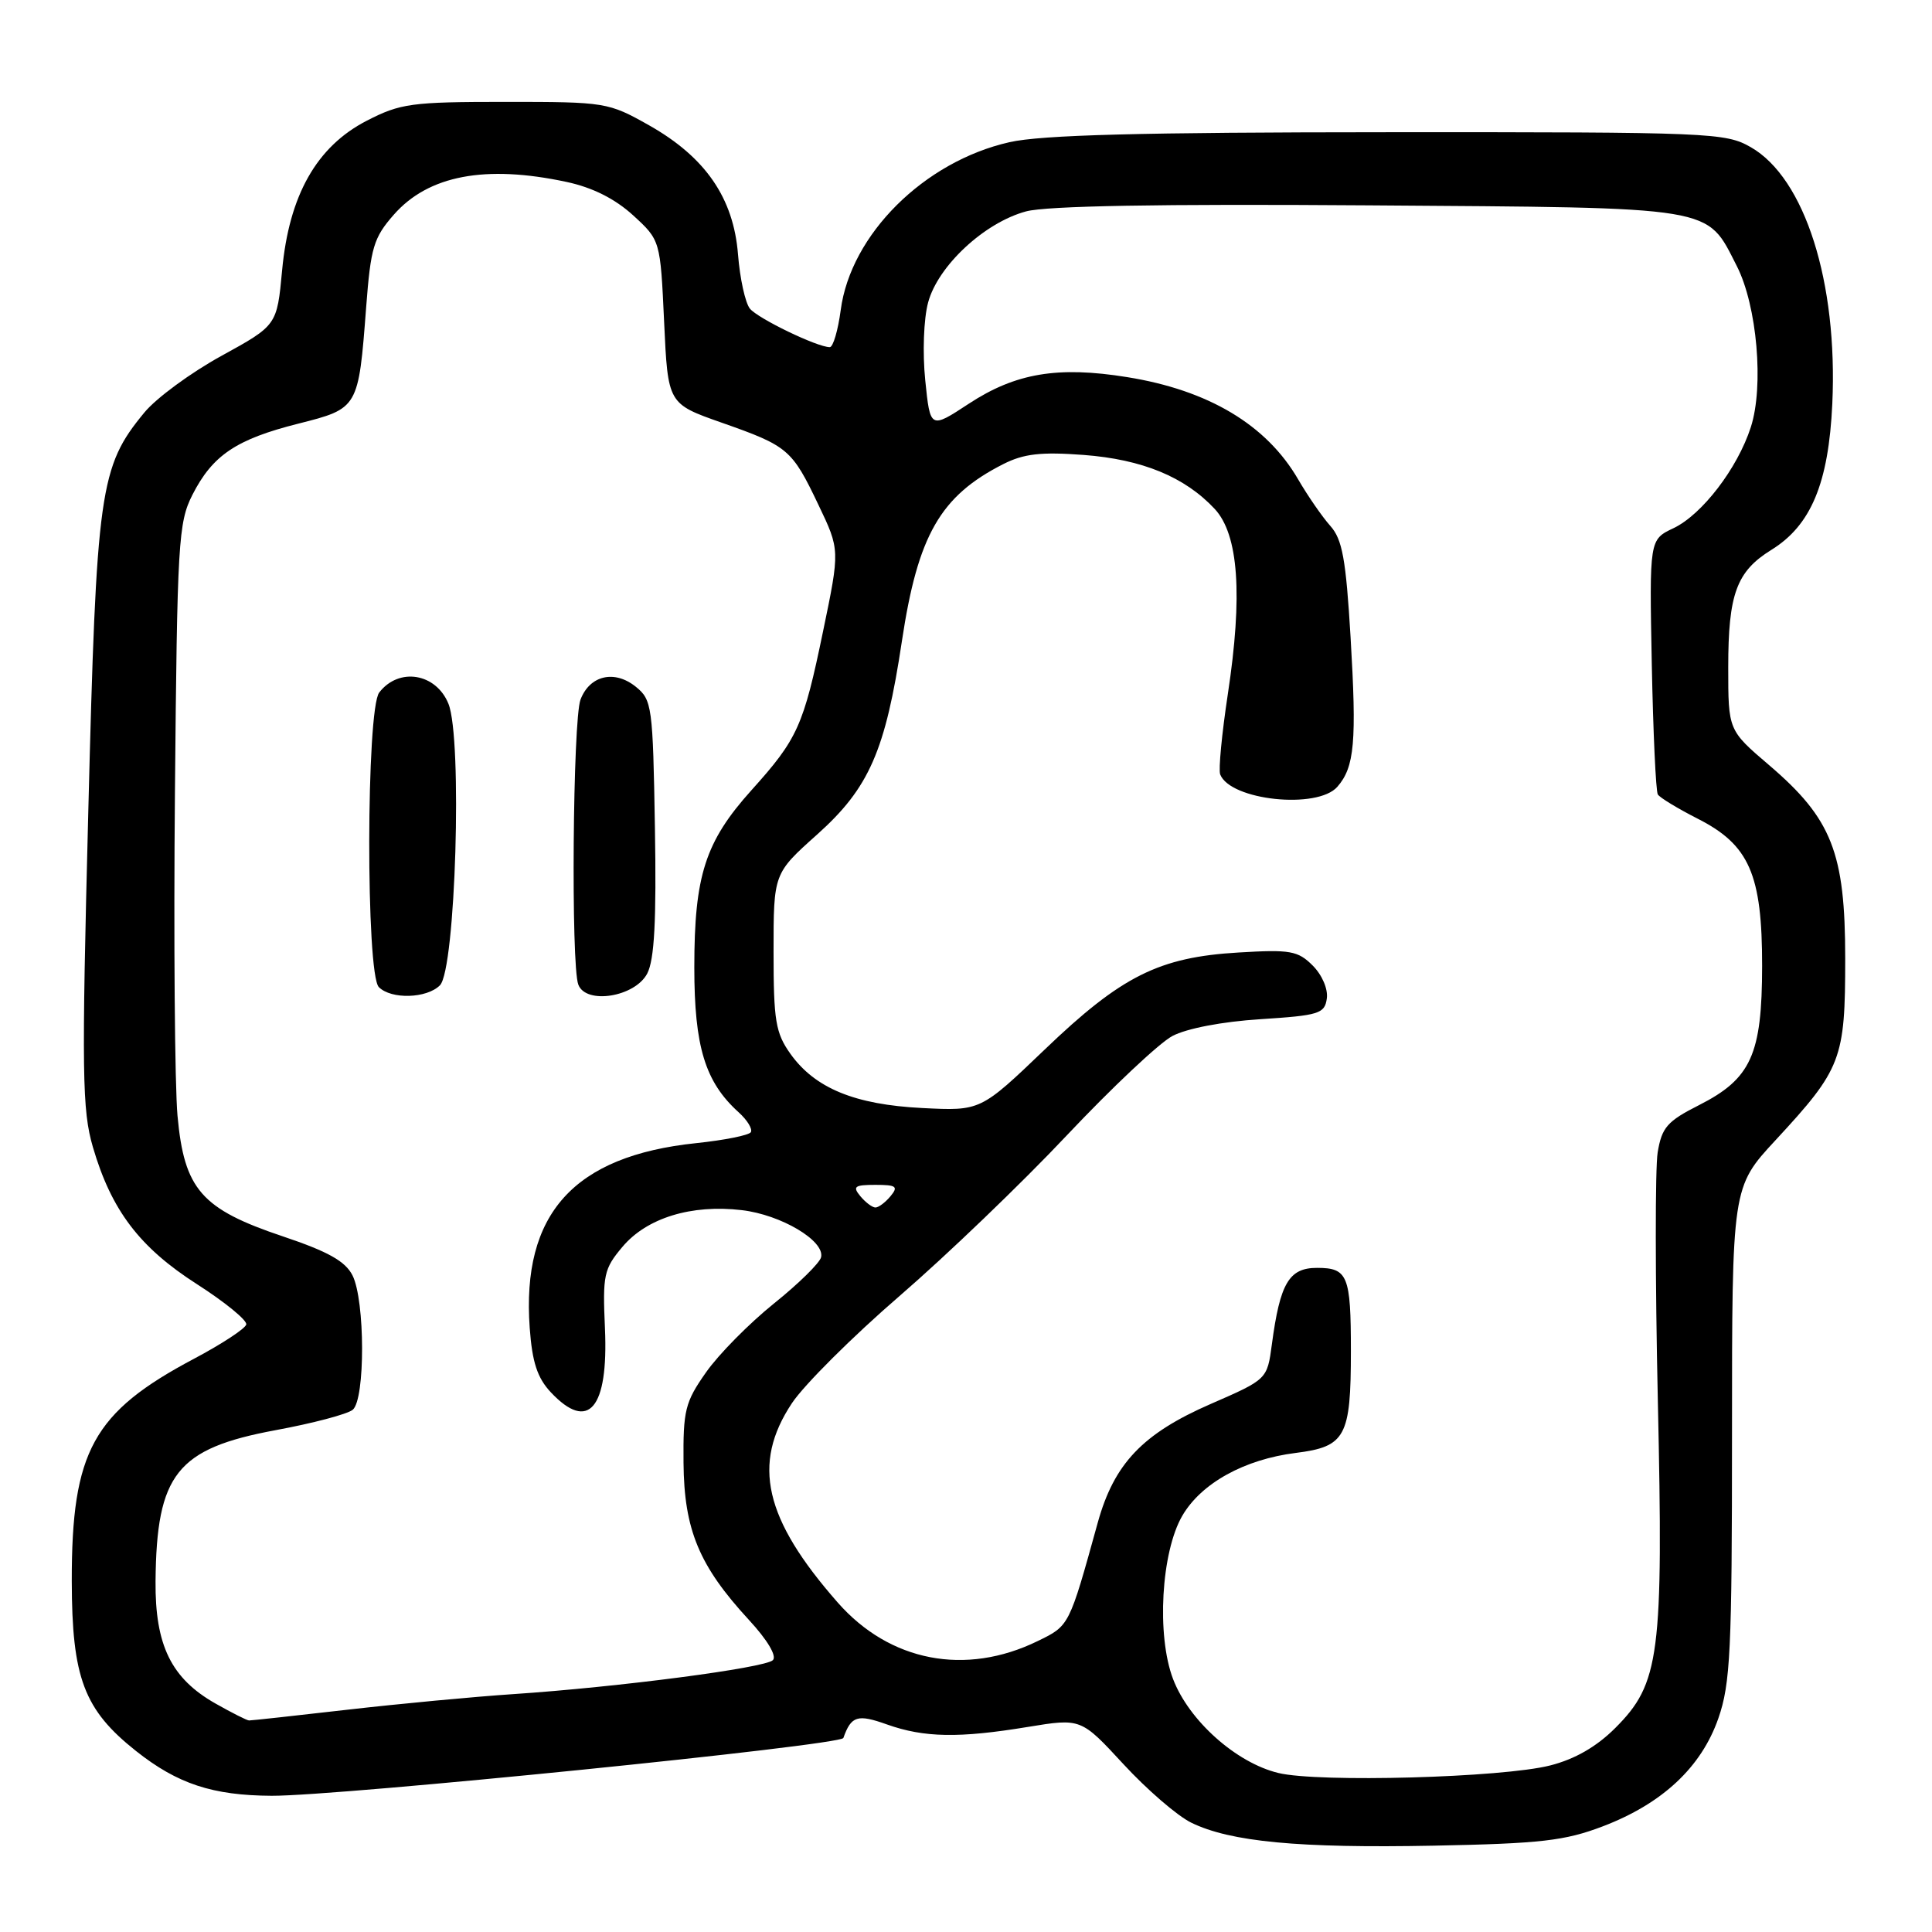 <?xml version="1.0" encoding="UTF-8" standalone="no"?>
<!DOCTYPE svg PUBLIC "-//W3C//DTD SVG 1.1//EN" "http://www.w3.org/Graphics/SVG/1.1/DTD/svg11.dtd" >
<svg xmlns="http://www.w3.org/2000/svg" xmlns:xlink="http://www.w3.org/1999/xlink" version="1.1" viewBox="0 0 256 256">
 <g >
 <path fill="currentColor"
d=" M 212.38 242.00 C 220.27 238.99 225.43 234.17 227.69 227.69 C 229.29 223.09 229.50 218.78 229.50 189.91 C 229.50 157.31 229.50 157.31 235.26 151.09 C 244.03 141.61 244.50 140.38 244.50 127.00 C 244.50 112.98 242.73 108.49 234.41 101.38 C 229.00 96.76 229.00 96.76 229.00 88.43 C 229.00 78.71 230.10 75.72 234.70 72.87 C 239.97 69.62 242.30 64.03 242.79 53.50 C 243.53 37.40 239.16 23.62 232.00 19.51 C 228.64 17.58 226.77 17.50 184.00 17.52 C 151.13 17.53 138.00 17.88 133.76 18.84 C 122.45 21.40 112.72 31.07 111.40 41.08 C 111.04 43.78 110.39 46.00 109.95 46.00 C 108.28 46.00 100.42 42.20 99.36 40.89 C 98.75 40.12 98.04 36.90 97.79 33.71 C 97.20 26.23 93.47 20.82 86.00 16.60 C 80.60 13.56 80.26 13.50 66.97 13.50 C 54.50 13.50 53.06 13.70 48.59 16.00 C 41.95 19.42 38.30 25.88 37.38 35.84 C 36.70 43.11 36.70 43.11 29.35 47.15 C 25.30 49.37 20.70 52.75 19.13 54.66 C 13.19 61.86 12.78 64.82 11.70 107.50 C 10.81 142.28 10.88 147.10 12.31 152.00 C 14.76 160.37 18.48 165.28 26.10 170.16 C 29.83 172.55 32.76 174.95 32.63 175.50 C 32.50 176.05 29.39 178.09 25.73 180.03 C 12.33 187.13 9.49 192.28 9.51 209.50 C 9.53 222.33 11.13 226.56 18.04 232.03 C 23.52 236.37 28.18 237.91 36.00 237.95 C 44.88 237.99 111.41 231.27 111.75 230.29 C 112.79 227.36 113.62 227.10 117.53 228.50 C 122.45 230.25 127.09 230.33 136.18 228.83 C 143.24 227.67 143.24 227.67 148.87 233.77 C 151.97 237.13 156.00 240.61 157.84 241.51 C 163.03 244.05 172.08 244.91 190.00 244.56 C 204.18 244.28 207.33 243.92 212.38 242.00 Z  M 169.39 234.93 C 163.80 233.58 157.55 228.00 155.44 222.49 C 153.23 216.71 153.86 205.64 156.67 200.83 C 159.18 196.53 164.89 193.37 171.70 192.52 C 178.29 191.69 179.00 190.39 179.00 179.02 C 179.00 169.01 178.59 168.00 174.51 168.00 C 170.80 168.00 169.61 170.03 168.53 178.13 C 167.91 182.77 167.91 182.77 160.43 186.03 C 151.41 189.96 147.63 193.93 145.46 201.75 C 141.65 215.52 141.71 215.40 137.50 217.45 C 127.94 222.12 117.88 220.18 111.00 212.34 C 101.26 201.25 99.59 193.97 104.94 185.92 C 106.56 183.49 112.97 177.10 119.19 171.73 C 125.42 166.35 135.39 156.78 141.35 150.45 C 147.31 144.13 153.61 138.20 155.34 137.28 C 157.22 136.28 161.94 135.37 167.00 135.05 C 174.78 134.55 175.53 134.32 175.81 132.31 C 175.99 131.06 175.19 129.19 173.94 127.94 C 171.98 125.98 170.97 125.80 164.13 126.21 C 153.58 126.83 148.60 129.32 138.44 139.06 C 129.93 147.21 129.93 147.21 122.21 146.82 C 113.26 146.37 107.99 144.20 104.73 139.63 C 102.77 136.87 102.50 135.26 102.50 126.12 C 102.50 115.74 102.50 115.74 108.26 110.59 C 115.17 104.41 117.32 99.50 119.51 84.93 C 121.62 70.91 124.60 65.72 132.95 61.49 C 135.66 60.12 137.94 59.86 143.57 60.28 C 151.36 60.87 156.99 63.19 160.95 67.43 C 164.12 70.83 164.69 78.84 162.69 92.00 C 161.90 97.22 161.44 102.00 161.68 102.61 C 163.01 106.06 174.57 107.28 177.21 104.25 C 179.49 101.63 179.78 98.32 178.96 84.46 C 178.34 74.07 177.87 71.47 176.27 69.68 C 175.20 68.48 173.28 65.70 172.00 63.50 C 167.82 56.30 160.14 51.70 149.35 49.97 C 140.18 48.49 134.57 49.43 128.38 53.49 C 123.26 56.85 123.26 56.85 122.60 50.39 C 122.23 46.76 122.39 42.26 122.98 40.08 C 124.28 35.23 130.45 29.49 135.96 28.01 C 138.68 27.28 153.63 27.01 181.31 27.21 C 227.81 27.54 226.04 27.24 230.14 35.26 C 232.82 40.52 233.75 51.18 231.99 56.61 C 230.23 62.06 225.52 68.20 221.74 69.99 C 218.55 71.50 218.55 71.50 218.87 88.00 C 219.05 97.08 219.41 104.85 219.67 105.27 C 219.93 105.69 222.30 107.13 224.93 108.47 C 231.79 111.94 233.50 115.85 233.49 128.00 C 233.48 139.74 232.03 142.94 225.12 146.44 C 220.91 148.57 220.20 149.39 219.65 152.70 C 219.31 154.79 219.32 169.56 219.67 185.52 C 220.42 219.34 219.93 223.07 214.03 228.97 C 211.55 231.45 208.68 233.10 205.41 233.93 C 199.07 235.55 174.72 236.22 169.39 234.93 Z  M 28.56 225.73 C 22.69 222.41 20.54 218.01 20.61 209.52 C 20.74 195.32 23.43 191.94 36.49 189.51 C 41.44 188.60 46.05 187.38 46.74 186.80 C 48.41 185.42 48.38 172.32 46.71 169.00 C 45.76 167.12 43.48 165.84 37.49 163.83 C 26.67 160.20 24.41 157.60 23.52 147.84 C 23.16 143.80 23.00 124.53 23.18 105.00 C 23.48 71.84 23.63 69.24 25.50 65.56 C 28.17 60.32 31.30 58.21 39.51 56.14 C 47.50 54.12 47.50 54.11 48.52 40.68 C 49.12 32.79 49.51 31.49 52.18 28.45 C 56.76 23.23 64.32 21.80 75.09 24.11 C 78.53 24.85 81.49 26.34 83.89 28.53 C 87.50 31.84 87.50 31.84 88.00 42.67 C 88.50 53.50 88.50 53.50 95.61 56.00 C 104.43 59.10 104.93 59.52 108.44 66.88 C 111.30 72.86 111.30 72.86 109.06 83.65 C 106.46 96.21 105.70 97.90 99.56 104.72 C 93.45 111.52 92.00 116.01 92.00 128.17 C 92.00 138.69 93.43 143.37 97.87 147.38 C 99.02 148.42 99.74 149.60 99.49 150.02 C 99.24 150.43 95.98 151.08 92.26 151.47 C 76.01 153.16 69.10 160.84 70.19 175.96 C 70.52 180.51 71.20 182.58 72.99 184.49 C 77.97 189.79 80.63 186.65 80.16 176.03 C 79.84 168.94 80.01 168.14 82.48 165.21 C 85.70 161.38 91.62 159.56 98.29 160.35 C 103.49 160.96 109.29 164.40 108.80 166.58 C 108.64 167.33 105.82 170.10 102.54 172.73 C 99.26 175.37 95.21 179.47 93.54 181.86 C 90.77 185.80 90.51 186.88 90.57 193.84 C 90.65 202.71 92.63 207.48 99.23 214.64 C 101.69 217.30 102.96 219.44 102.41 219.98 C 101.36 221.01 81.96 223.55 68.00 224.48 C 62.77 224.83 52.88 225.76 46.00 226.55 C 39.12 227.34 33.27 227.98 33.00 227.97 C 32.73 227.97 30.73 226.96 28.56 225.73 Z  M 58.29 130.56 C 60.37 128.49 61.29 97.86 59.42 93.25 C 57.77 89.19 52.85 88.39 50.25 91.76 C 48.52 94.01 48.47 129.07 50.20 130.80 C 51.85 132.45 56.55 132.31 58.29 130.56 Z  M 85.76 129.00 C 86.71 127.17 86.99 122.02 86.78 109.66 C 86.51 93.58 86.40 92.74 84.25 91.00 C 81.43 88.72 78.15 89.48 76.92 92.70 C 75.90 95.41 75.64 127.90 76.63 130.47 C 77.65 133.15 84.14 132.10 85.76 129.00 Z  M 114.00 158.50 C 112.94 157.22 113.23 157.00 116.00 157.00 C 118.77 157.00 119.06 157.22 118.00 158.50 C 117.32 159.32 116.42 160.00 116.00 160.00 C 115.58 160.00 114.68 159.32 114.00 158.50 Z "/>
</g>
</svg>